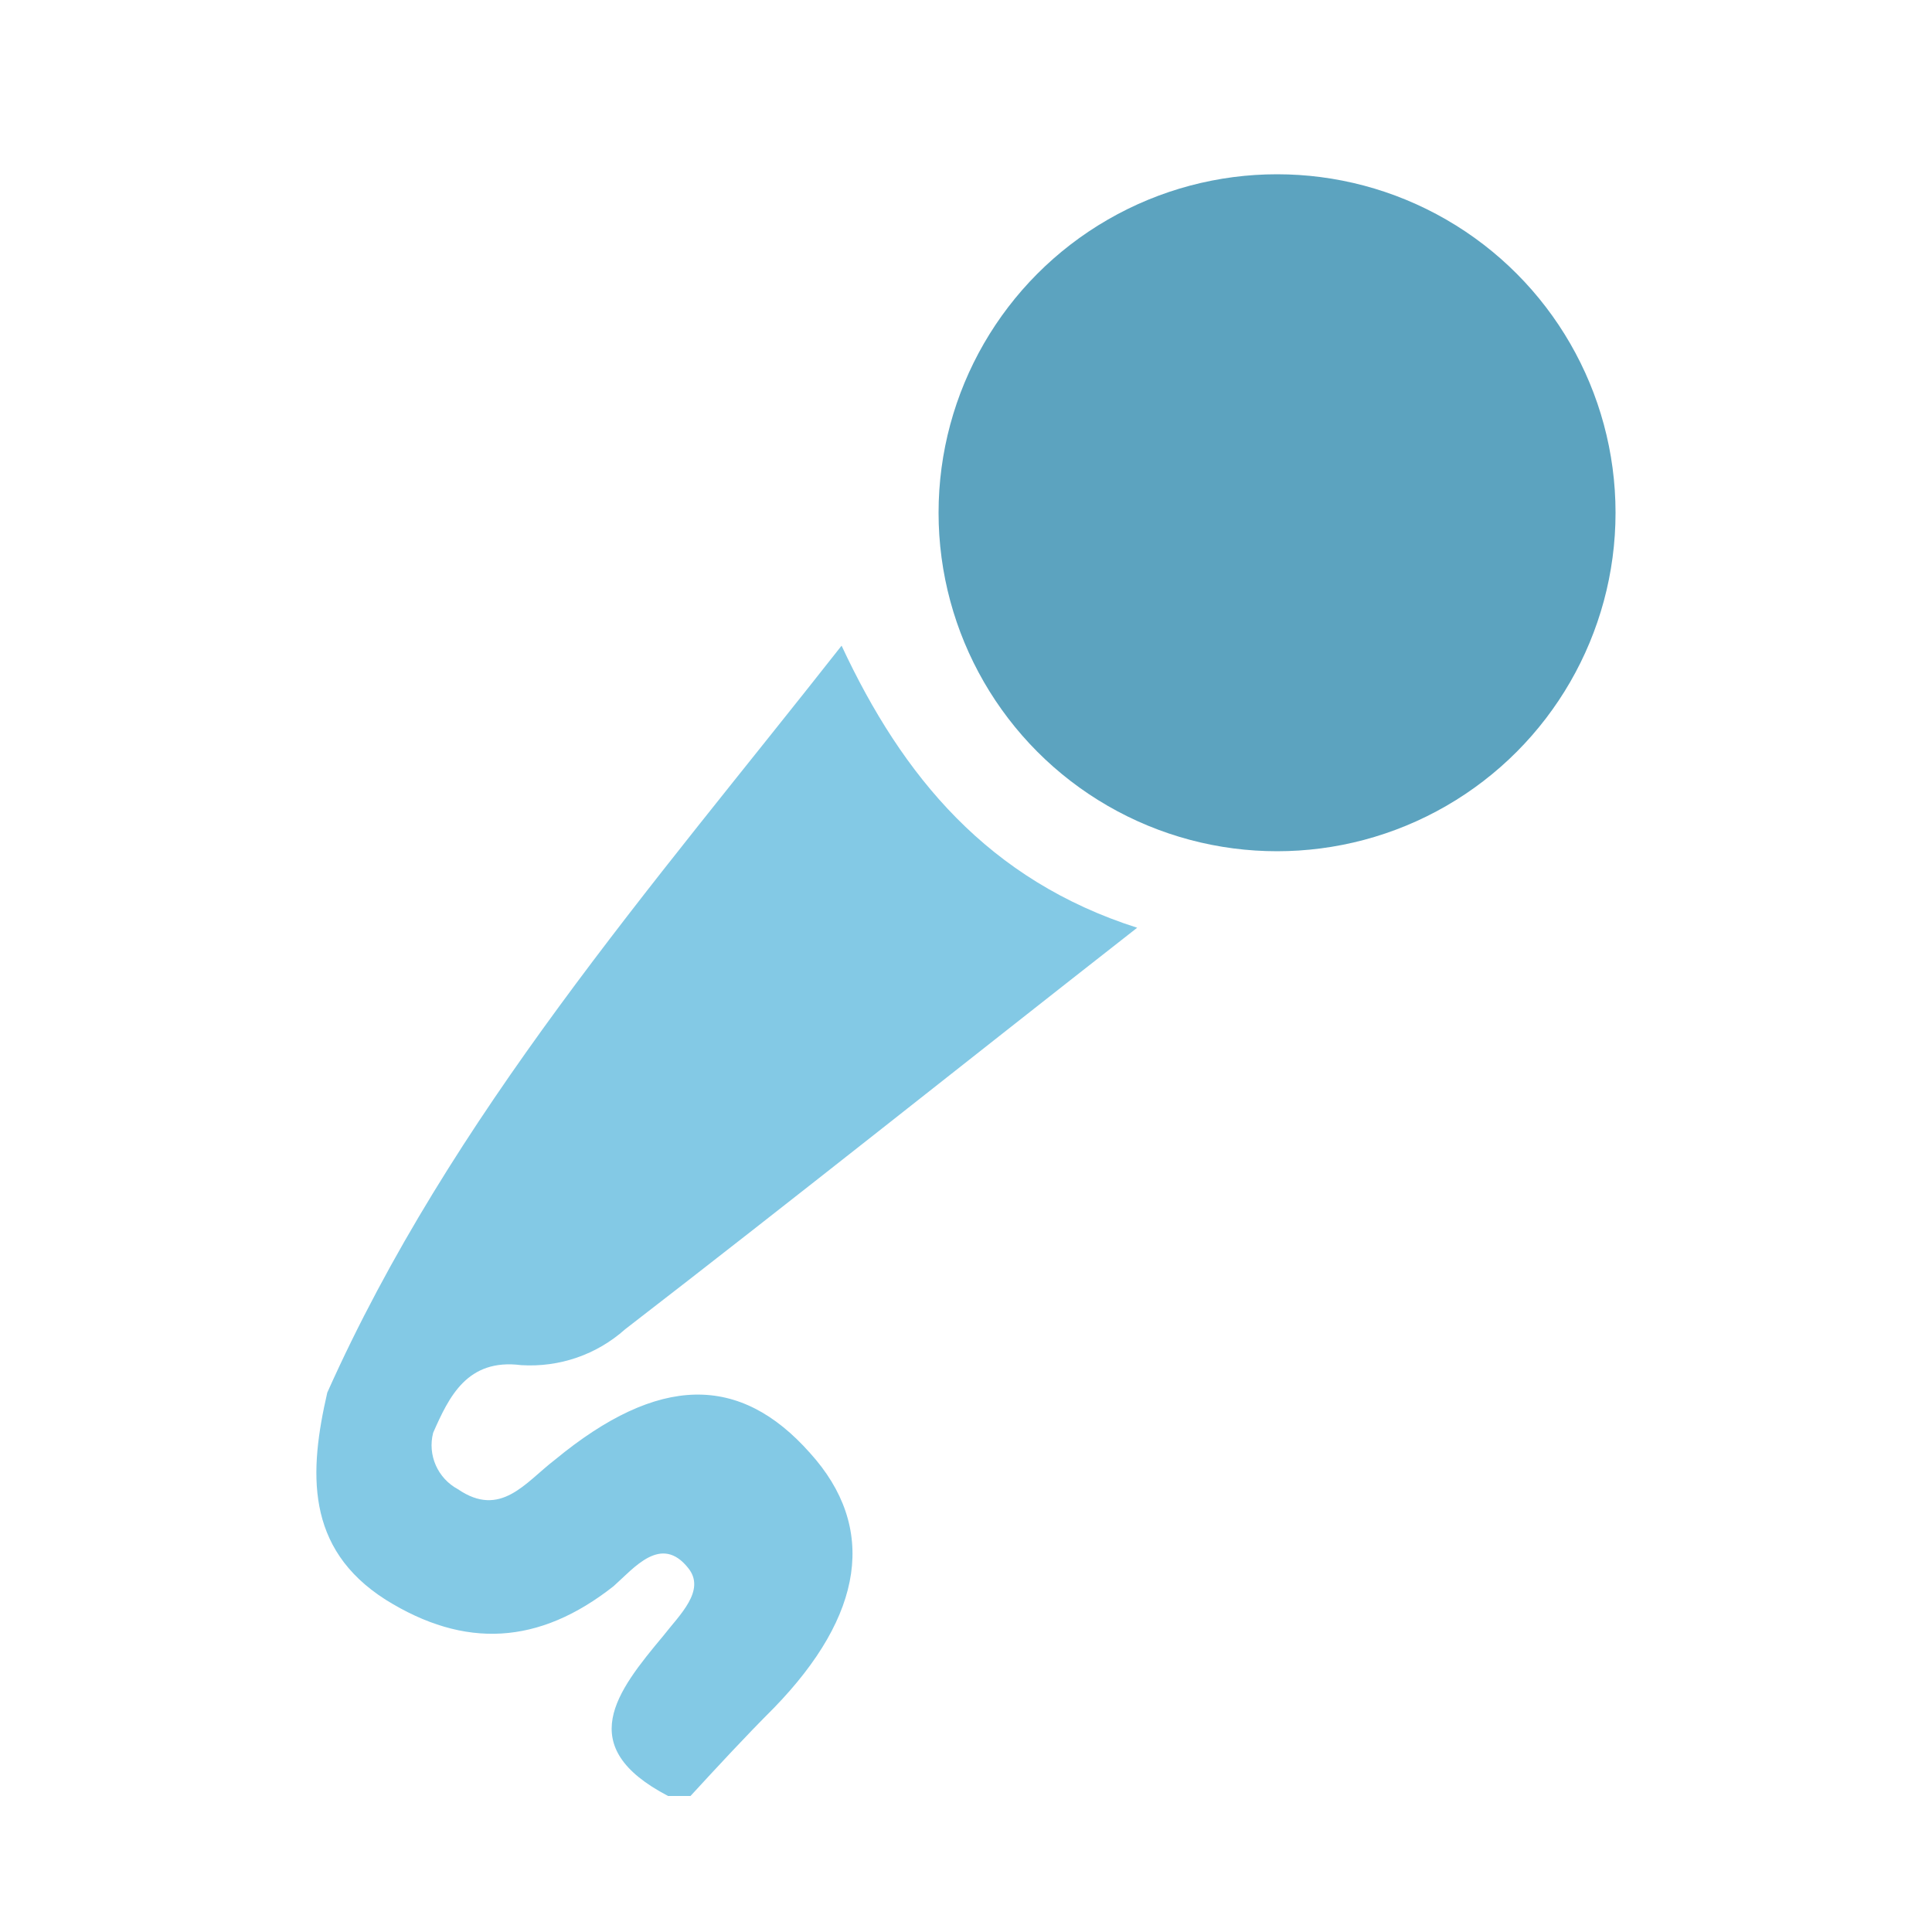 <?xml version="1.0" encoding="utf-8"?>
<!-- Generator: Adobe Illustrator 21.0.2, SVG Export Plug-In . SVG Version: 6.00 Build 0)  -->
<svg version="1.1" id="Layer_1" xmlns="http://www.w3.org/2000/svg" xmlns:xlink="http://www.w3.org/1999/xlink" x="0px" y="0px"
	 viewBox="0 0 500 500" style="enable-background:new 0 0 500 500;" xml:space="preserve">
<style type="text/css">
	.st0{fill:#83C9E5;}
	.st1{fill:#5CA3BF;}
</style>
<g id="Group_1322" transform="translate(-1259 7185)">
	<path id="Path_593" class="st0" d="M1343.7-6824.6c32.1-71.8,83.5-130.2,133.1-193.3c15.8,33.9,38,60.7,76.5,73
		c-45.5,35.6-88.7,70.1-132.5,103.9c-7.4,6.6-17,9.9-26.9,9.3c-14-1.8-18.7,8.2-22.8,17.5c-1.5,5.8,1.2,11.8,6.4,14.6
		c11.1,7.6,17.5-1.8,25.1-7.6c26.9-22.2,47.9-22.2,66-1.8c17.5,19.3,14,42-9.3,66c-7.6,7.6-14.6,15.2-21.6,22.8h-5.8
		c-24.5-12.8-13.4-26.9-1.2-41.5c4.1-5.3,11.1-11.7,6.4-17.5c-7-8.8-14,0-19.3,4.7c-19.3,15.2-38.5,16.3-59,3.5
		C1337.9-6784.3,1339-6804.2,1343.7-6824.6z"/>
	<circle id="Ellipse_241" class="st1" cx="1589.5" cy="-7052.3" r="87.6"/>
</g>
</svg>
